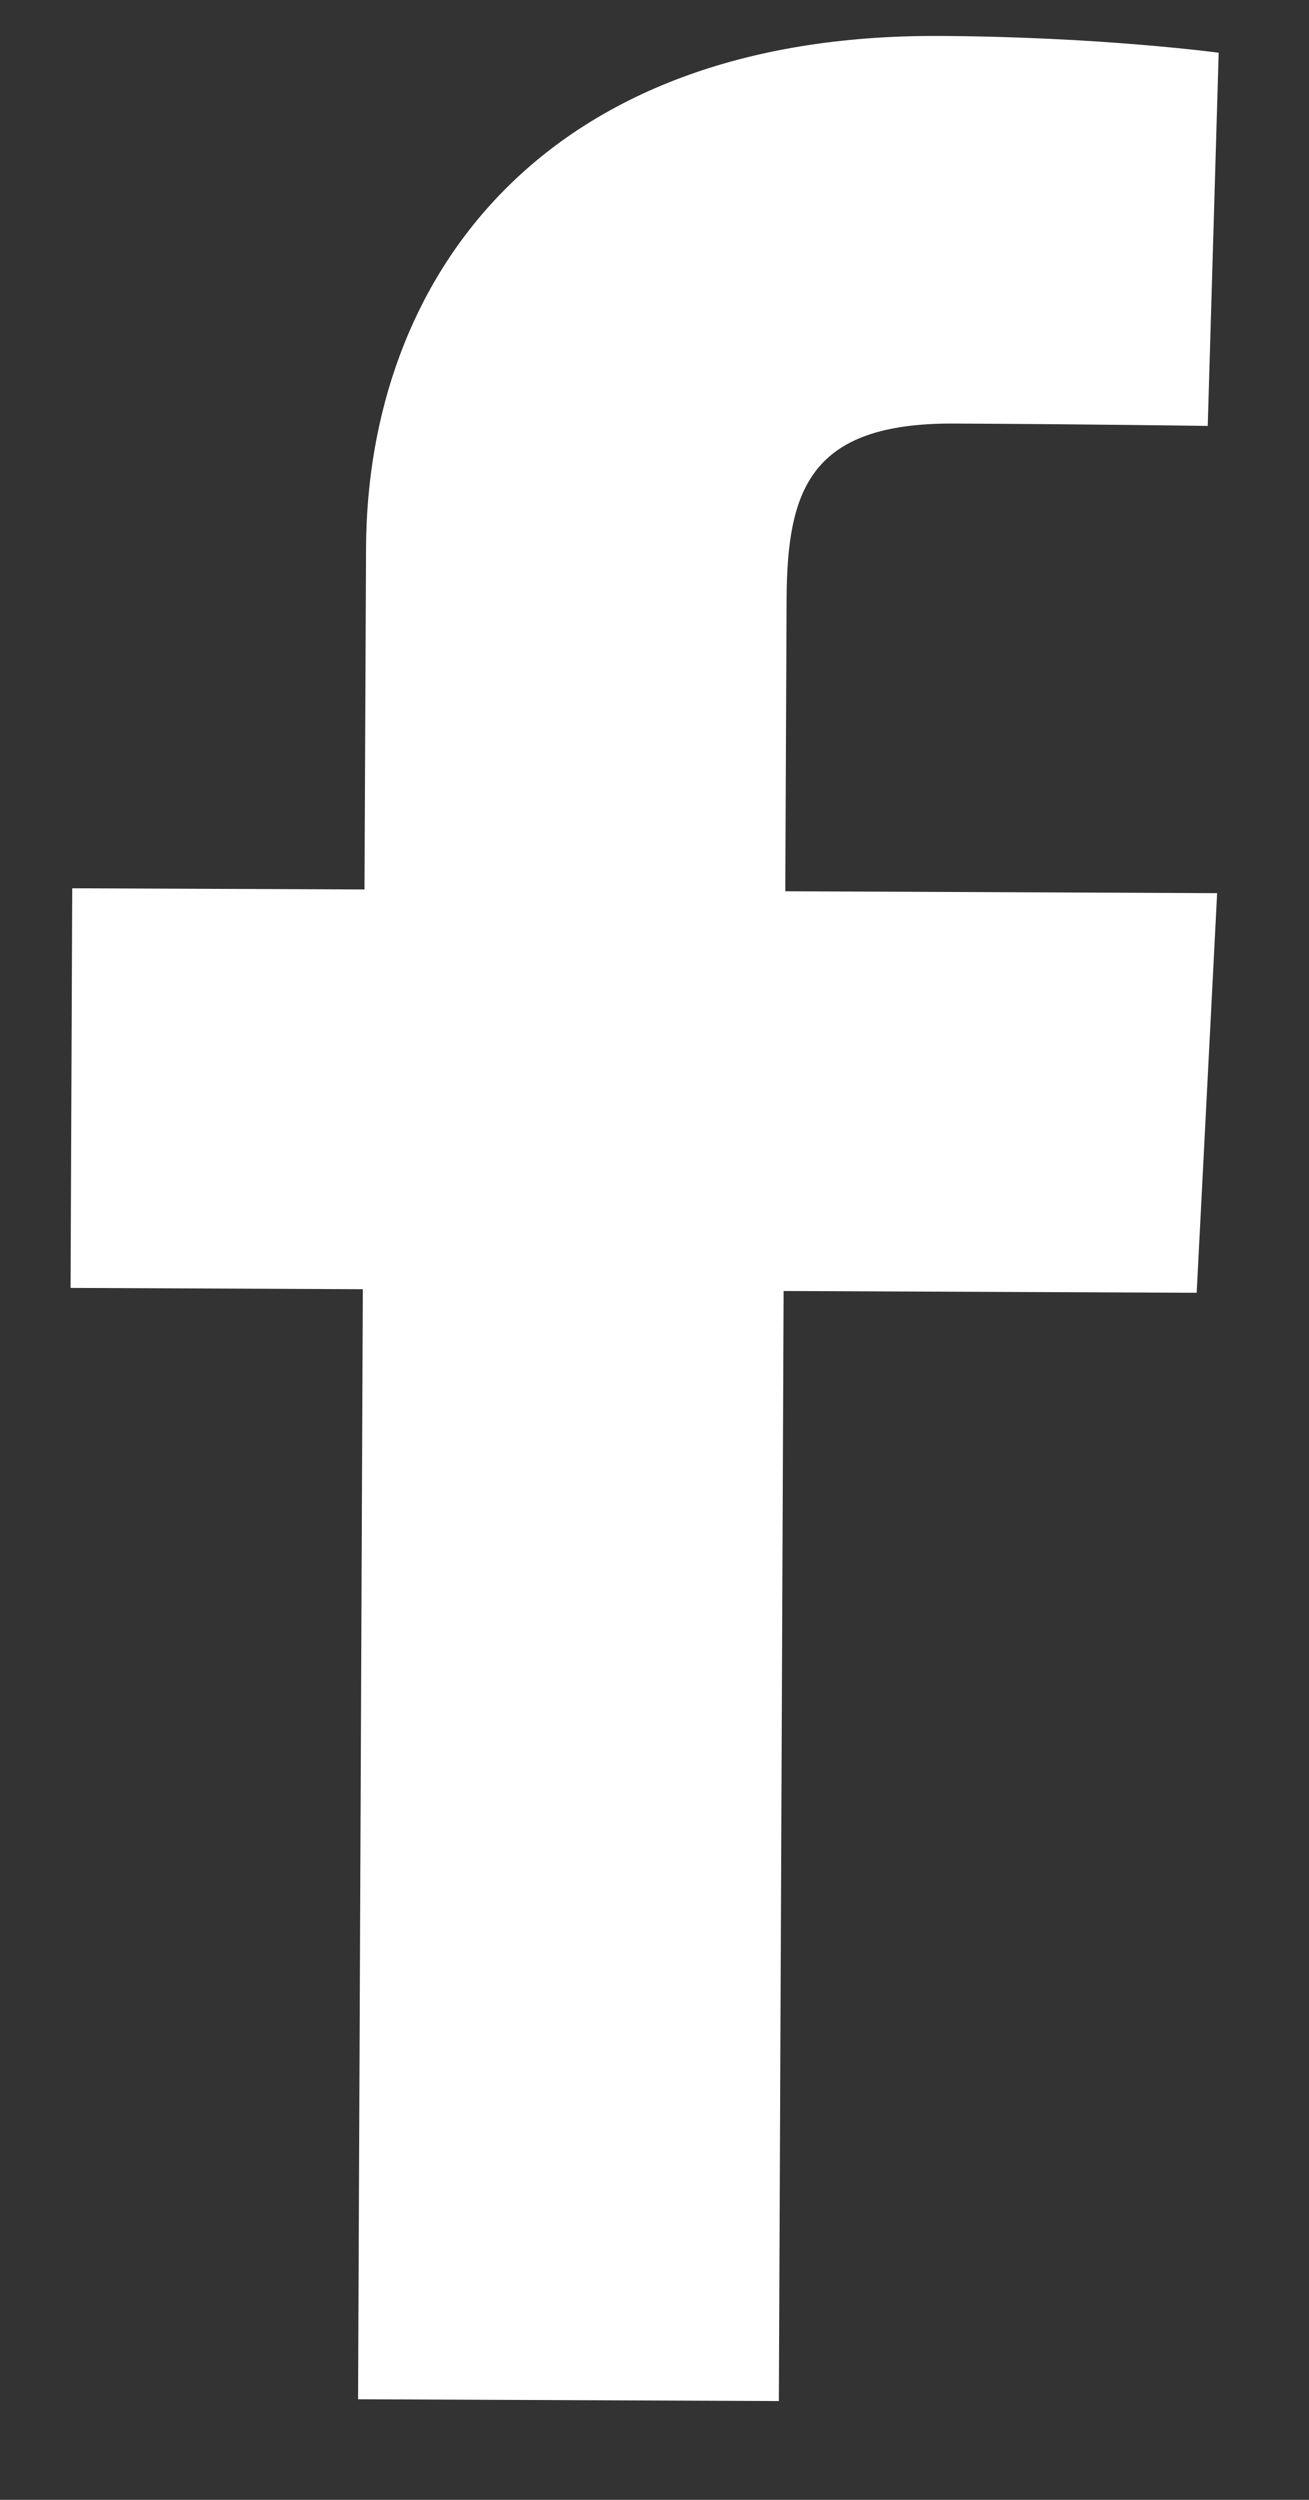 <svg width="11" height="21" viewBox="0 0 11 21" fill="none" xmlns="http://www.w3.org/2000/svg">
<rect x="0" y="0" width="11" height="21" fill="#333333" stroke="none"/>
<path d="M3.009 20.155L3.049 10.83L0.593 10.819L0.607 7.462L3.063 7.472L3.076 4.605C3.085 2.351 4.545 0.288 7.887 0.302C9.241 0.308 10.241 0.443 10.241 0.443L10.149 3.578C10.149 3.578 9.128 3.563 8.014 3.558C6.809 3.553 6.614 4.11 6.61 5.036L6.599 7.487L10.228 7.503L10.056 10.86L6.585 10.845L6.545 20.17L3.009 20.155Z" fill="white"/>
</svg>
